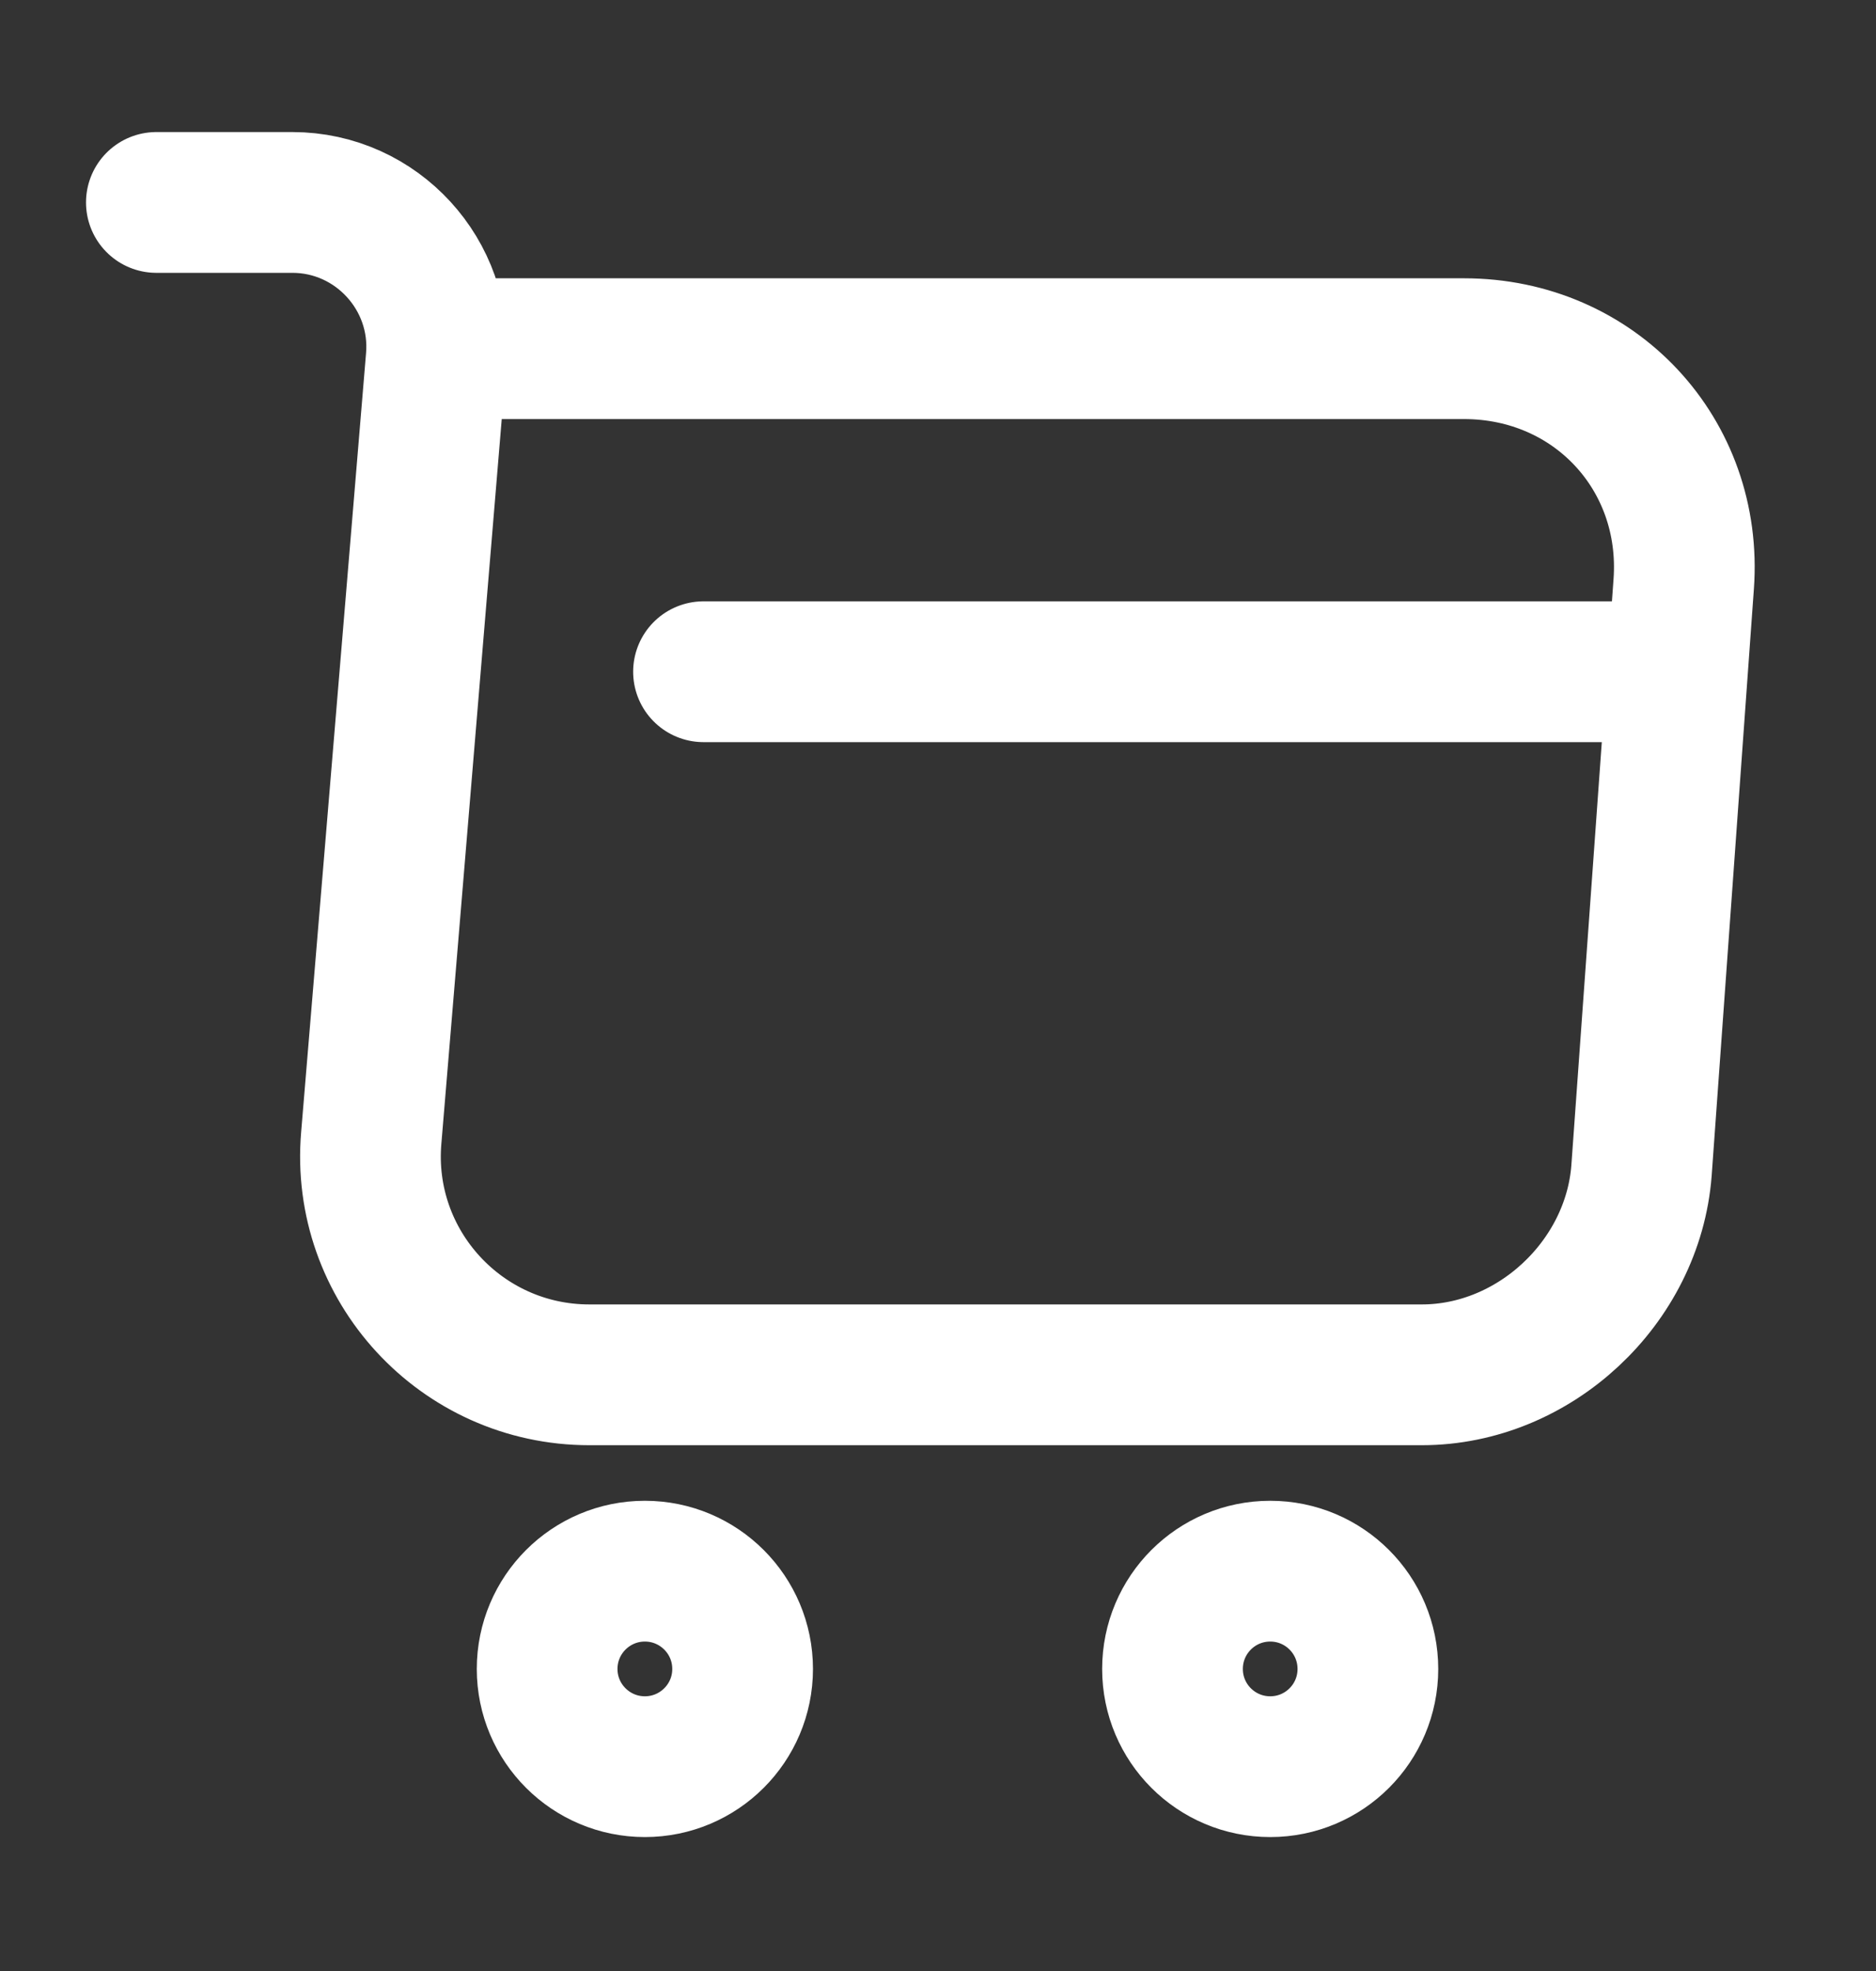 <svg width="20" height="21" viewBox="0 0 20 21" fill="none" xmlns="http://www.w3.org/2000/svg">
<rect x="0" y="0" width="20" height="21" fill="#333333" stroke="none"/>
<path d="M1.667 2.157H3.117C4.017 2.157 4.725 2.932 4.65 3.823L3.958 12.123C3.842 13.482 4.917 14.648 6.283 14.648H15.158C16.358 14.648 17.408 13.665 17.5 12.473L17.95 6.223C18.05 4.84 17 3.715 15.608 3.715H4.85" stroke="white" stroke-width="1.5" stroke-miterlimit="10" stroke-linecap="round" stroke-linejoin="round"/>
<path d="M13.542 18.823C14.117 18.823 14.583 18.357 14.583 17.782C14.583 17.206 14.117 16.74 13.542 16.74C12.966 16.74 12.5 17.206 12.5 17.782C12.5 18.357 12.966 18.823 13.542 18.823Z" stroke="white" stroke-width="1.5" stroke-miterlimit="10" stroke-linecap="round" stroke-linejoin="round"/>
<path d="M6.875 18.823C7.45 18.823 7.917 18.357 7.917 17.782C7.917 17.206 7.45 16.74 6.875 16.74C6.3 16.74 5.833 17.206 5.833 17.782C5.833 18.357 6.3 18.823 6.875 18.823Z" stroke="white" stroke-width="1.5" stroke-miterlimit="10" stroke-linecap="round" stroke-linejoin="round"/>
<path d="M7.5 7.157H17.5" stroke="white" stroke-width="1.5" stroke-miterlimit="10" stroke-linecap="round" stroke-linejoin="round"/>
</svg>
